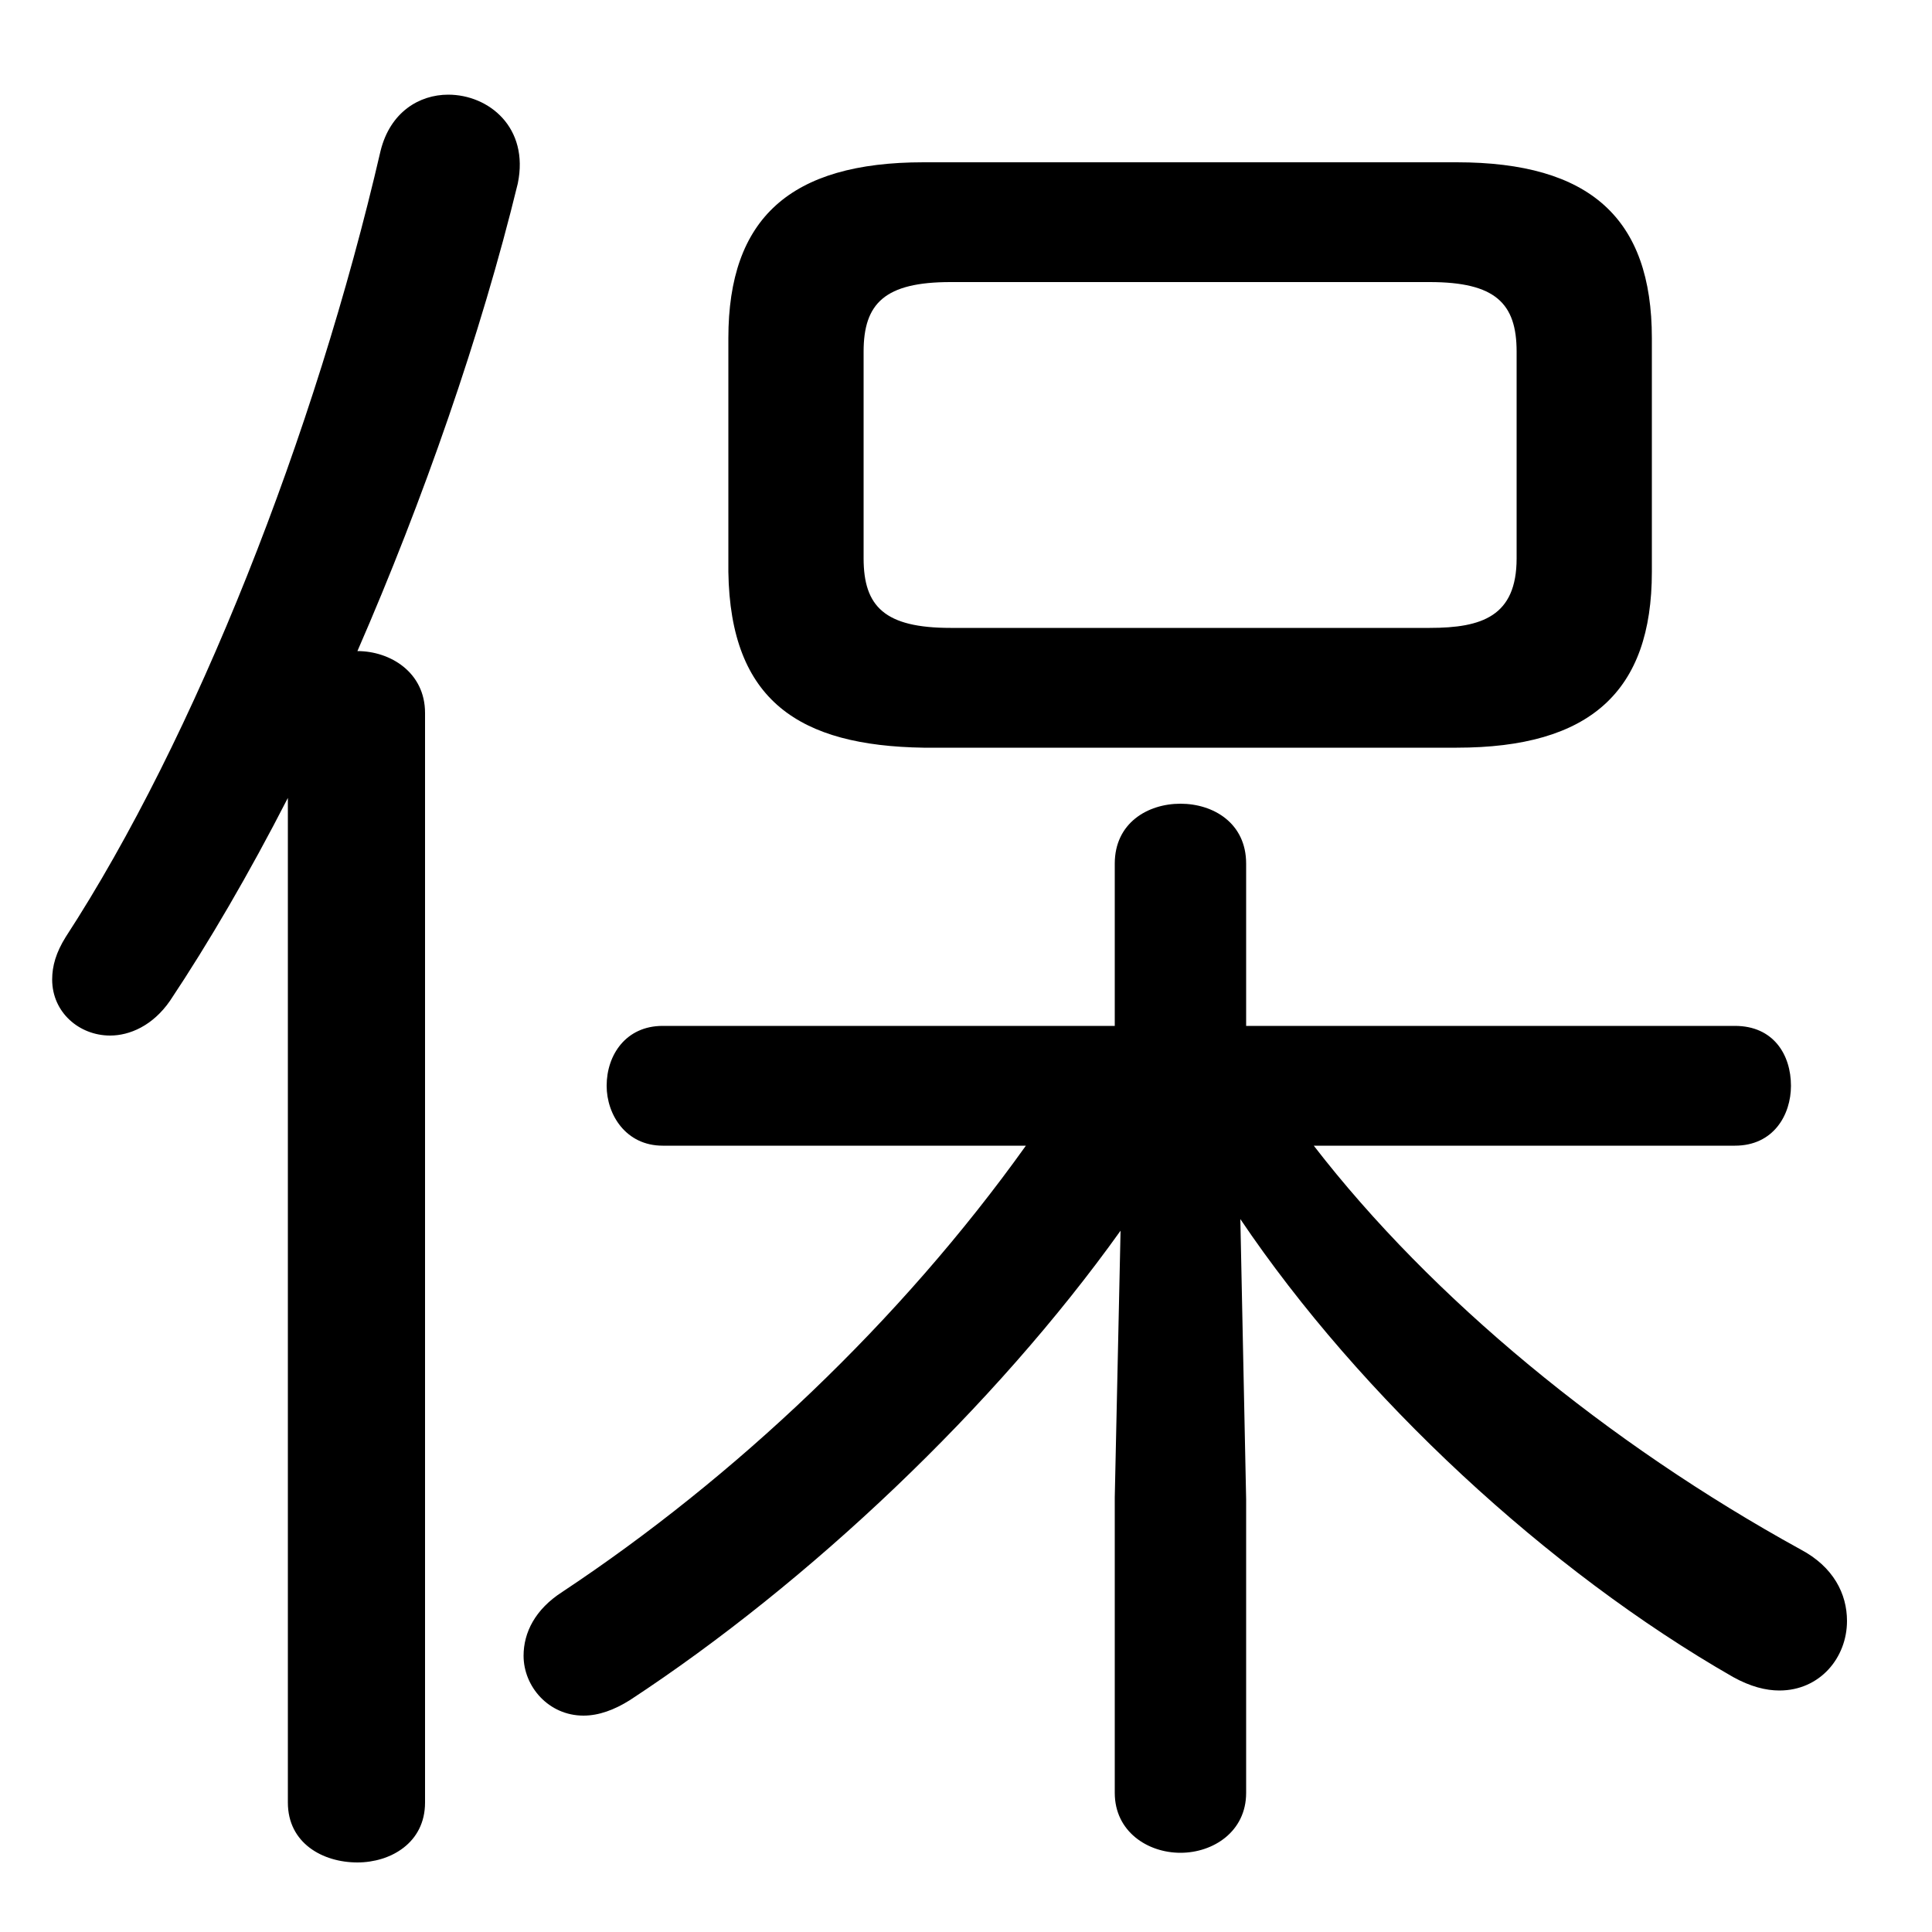 <svg xmlns="http://www.w3.org/2000/svg" viewBox="0 -44.0 50.0 50.0">
    <rect x="0" y="-44.0" width="50.0" height="50.0" fill="#808080" stroke="none"/>
    <g transform="scale(1, -1)">
        <!-- ボディの枠 -->
        <rect x="0" y="-6.0" width="50.0" height="50.0"
            stroke="white" fill="white"/>
        <!-- グリフ座標系の原点 -->
        <circle cx="0" cy="0" r="5" fill="white"/>
        <!-- グリフのアウトライン -->
        <g style="fill:black;stroke:#000000;stroke-width:0;stroke-linecap:round;stroke-linejoin:round;">
        <path d="M 37.7 24.65 C 41.15 24.65 42.75 26.1 42.75 29.2 L 42.75 35.25 C 42.75 38.35 41.15 39.8 37.7 39.8 L 23.9 39.8 C 20.45 39.8 18.85 38.35 18.85 35.25 L 18.85 29.2 C 18.9 25.85 20.7 24.7 23.9 24.65 Z M 24.6 27.75 C 22.9 27.75 22.35 28.3 22.35 29.55 L 22.35 34.9 C 22.35 36.15 22.9 36.7 24.6 36.7 L 37.0 36.7 C 38.7 36.7 39.25 36.15 39.25 34.9 L 39.25 29.55 C 39.25 28.05 38.35 27.75 37.0 27.75 Z M 44.9 14.35 C 45.9 14.35 46.35 15.15 46.35 15.9 C 46.35 16.7 45.9 17.45 44.9 17.45 L 32.25 17.45 L 32.25 21.65 C 32.25 22.7 31.4 23.2 30.55 23.2 C 29.7 23.2 28.85 22.7 28.85 21.65 L 28.85 17.45 L 17.15 17.45 C 16.2 17.45 15.7 16.7 15.7 15.9 C 15.7 15.15 16.2 14.35 17.15 14.35 L 26.55 14.35 C 23.3 9.8 19.0 5.75 14.55 2.8 C 13.85 2.35 13.55 1.75 13.55 1.15 C 13.55 0.35 14.2 -0.4 15.1 -0.4 C 15.5 -0.4 15.9 -0.25 16.3 0.0 C 20.95 3.05 25.75 7.6 29.0 12.15 L 28.85 5.25 L 28.85 -2.4 C 28.85 -3.4 29.7 -3.95 30.55 -3.95 C 31.4 -3.95 32.25 -3.4 32.25 -2.4 L 32.25 5.2 L 32.1 12.45 C 35.2 7.85 40.05 3.35 44.85 0.6 C 45.3 0.35 45.7 0.25 46.05 0.25 C 47.1 0.25 47.8 1.1 47.8 2.05 C 47.8 2.75 47.45 3.45 46.6 3.9 C 41.6 6.65 37.05 10.4 34.0 14.35 Z M 7.45 -2.65 C 7.45 -3.7 8.35 -4.2 9.25 -4.2 C 10.1 -4.2 11.0 -3.7 11.0 -2.65 L 11.0 25.55 C 11.0 26.6 10.1 27.15 9.25 27.15 C 10.95 31.05 12.45 35.35 13.4 39.25 C 13.7 40.7 12.65 41.55 11.6 41.55 C 10.85 41.55 10.1 41.1 9.85 40.1 C 8.15 32.75 5.05 24.9 1.7 19.75 C 1.45 19.35 1.35 19.0 1.35 18.65 C 1.35 17.8 2.05 17.2 2.85 17.2 C 3.35 17.2 3.95 17.45 4.4 18.1 C 5.4 19.6 6.45 21.4 7.45 23.35 Z"/>
    </g>
    </g>
</svg>
